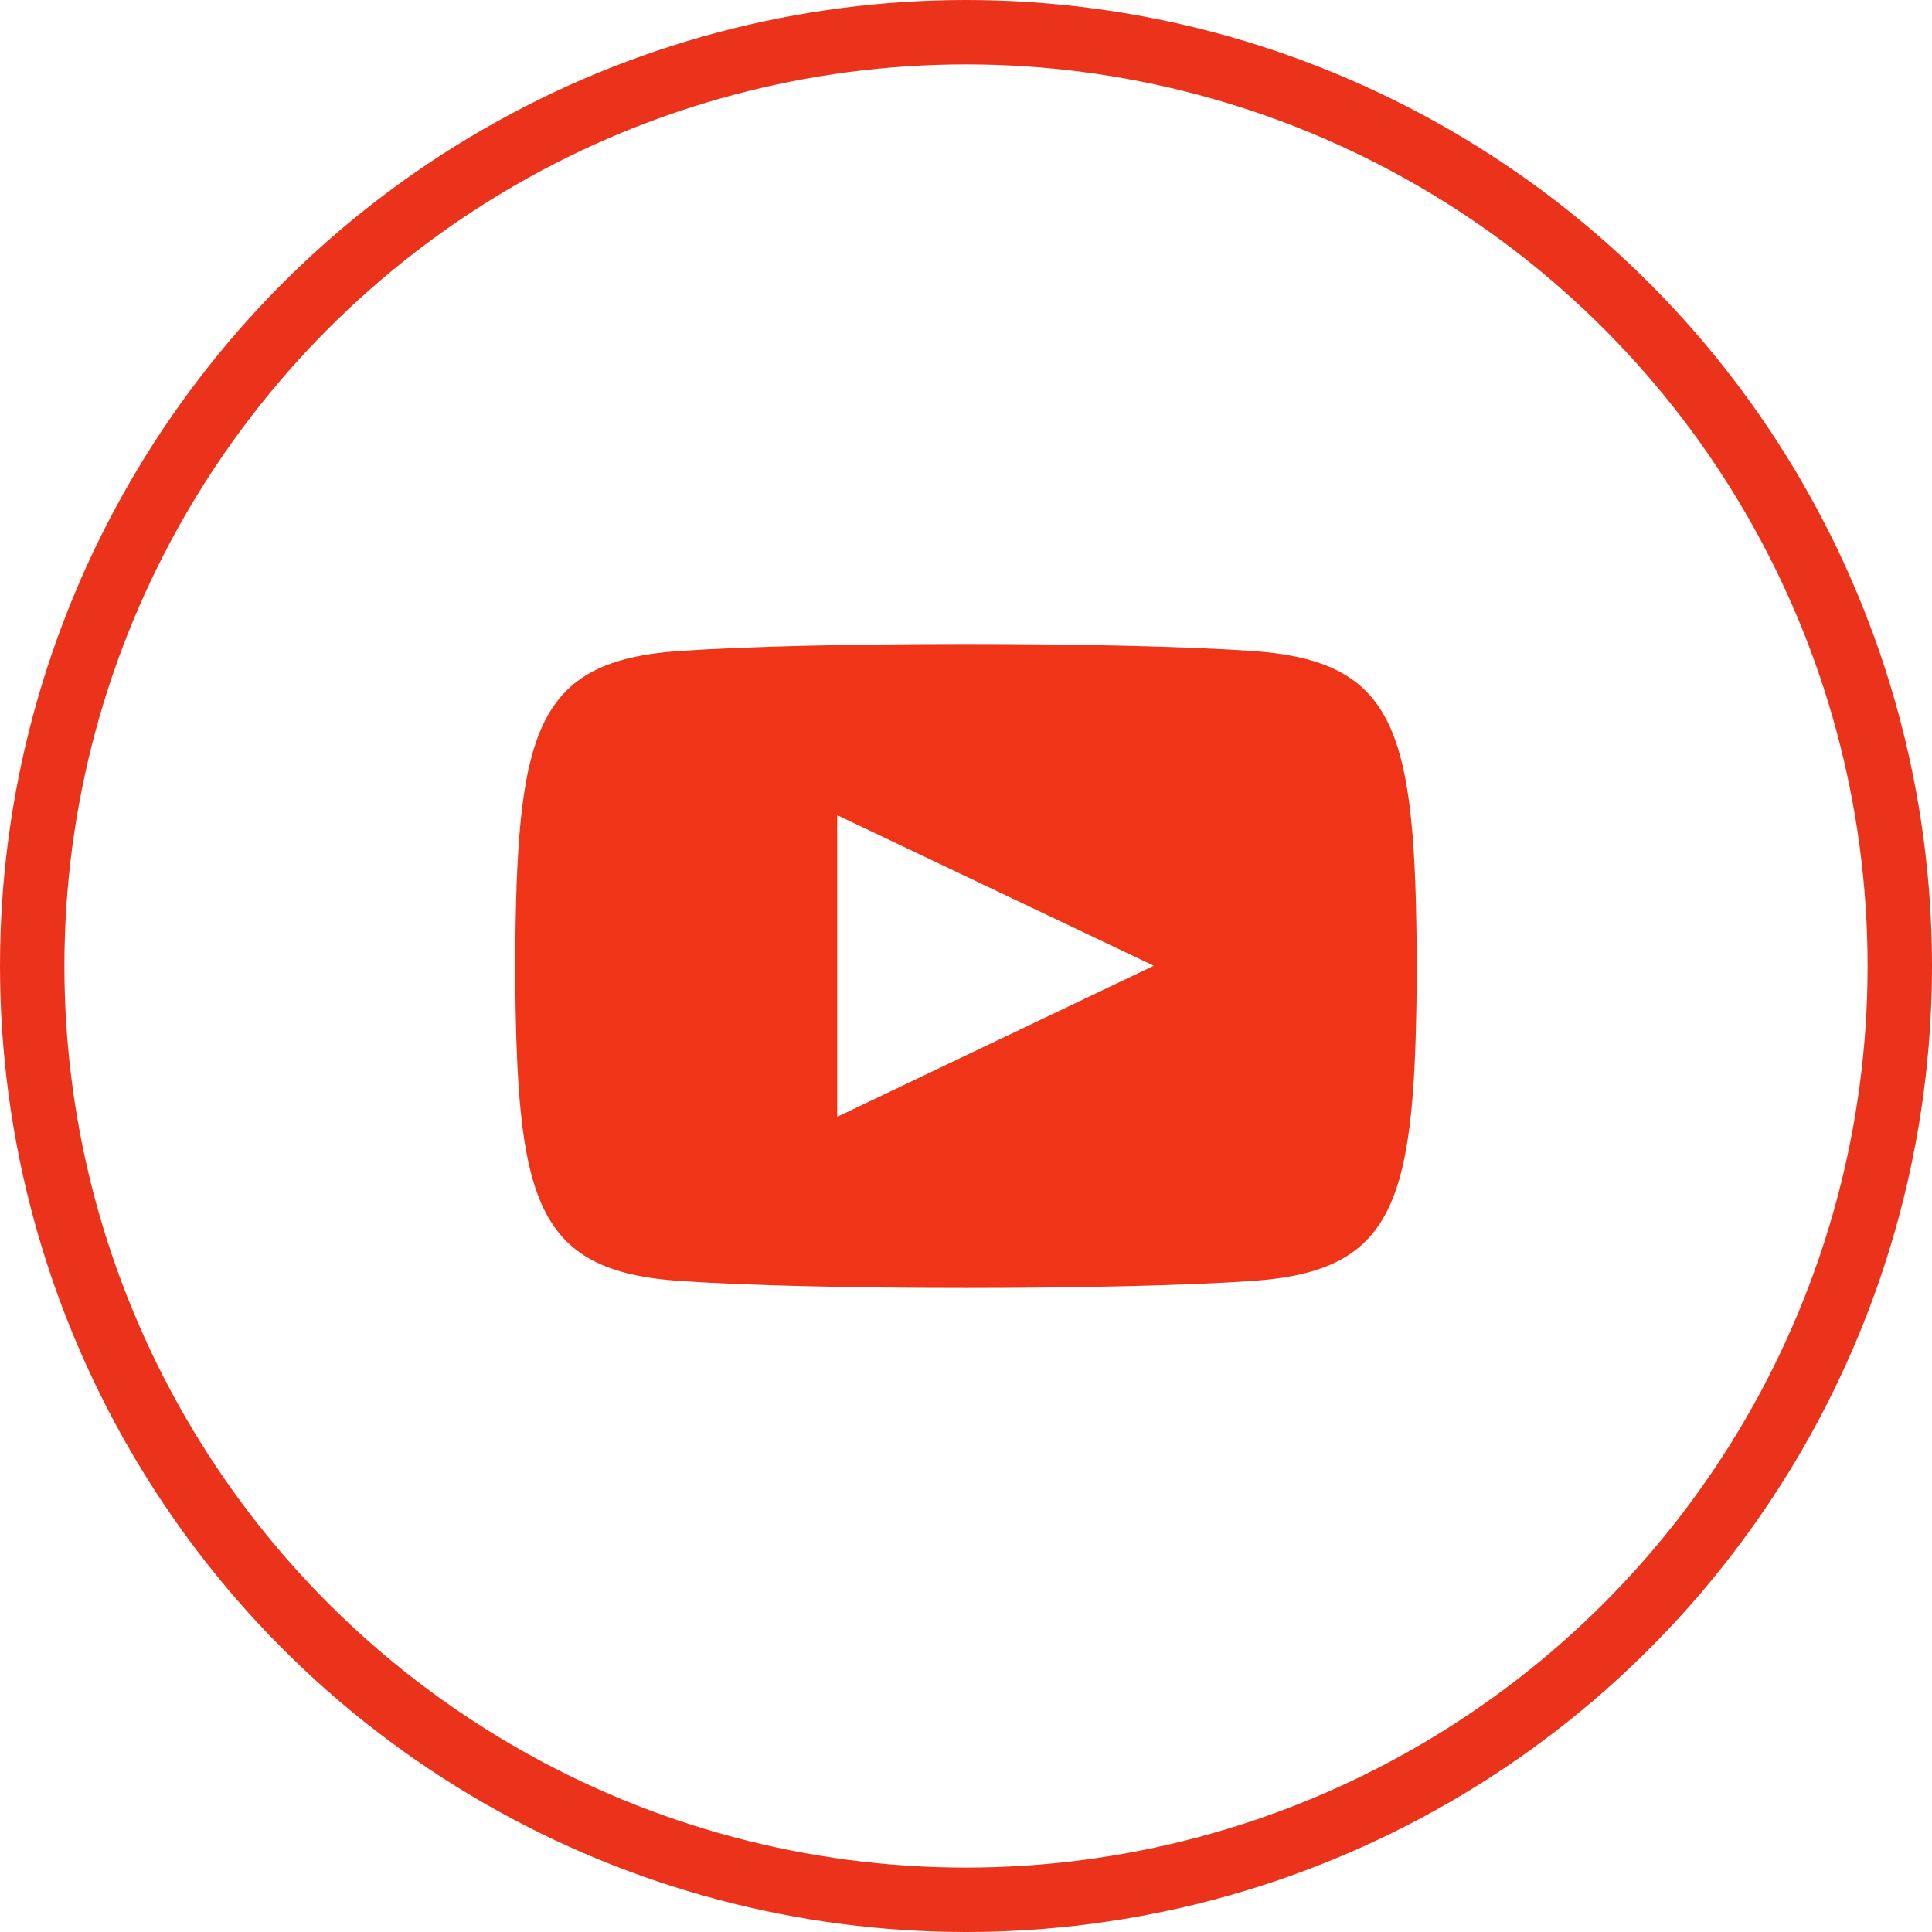 <?xml version="1.0" encoding="UTF-8"?>
<svg width="30px" height="30px" viewBox="0 0 30 30" version="1.1" xmlns="http://www.w3.org/2000/svg" xmlns:xlink="http://www.w3.org/1999/xlink">
    <!-- Generator: Sketch 45.1 (43504) - http://www.bohemiancoding.com/sketch -->
    <title>icons/youtube</title>
    <desc>Created with Sketch.</desc>
    <defs></defs>
    <g id="symbols" stroke="none" stroke-width="1" fill="none" fill-rule="evenodd">
        <g id="icons/youtube">
            <circle id="Oval-Copy" stroke="#EB321B" cx="15" cy="15" r="14.5"></circle>
            <path d="M13,12.658 L17.917,14.996 L13,17.342 L13,12.658 Z M10.558,19.891 C12.657,20.036 17.339,20.036 19.441,19.891 C21.715,19.736 21.982,18.629 22,15 C21.982,11.378 21.718,10.264 19.441,10.108 C17.34,9.964 12.657,9.964 10.558,10.108 C8.285,10.264 8.017,11.371 8,15 C8.017,18.622 8.282,19.736 10.558,19.891 L10.558,19.891 Z" id="Page-1" fill="#EF3418"></path>
        </g>
    </g>
</svg>